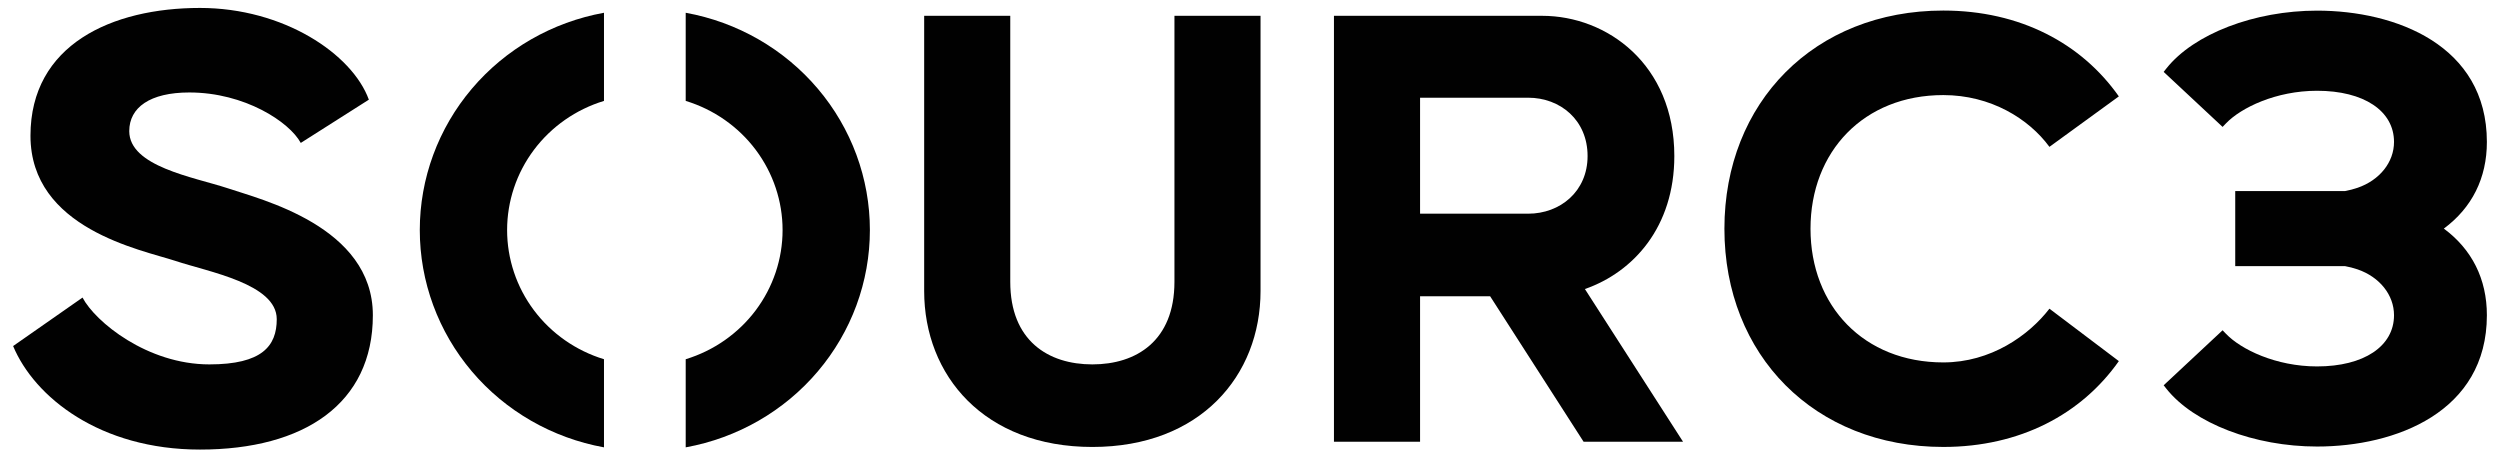 <svg width="153" height="28" viewBox="0 0 153 28" fill="none" xmlns="http://www.w3.org/2000/svg">
<path d="M13.915 11.514C11.831 10.832 7.91 10.191 7.91 8.025C7.91 6.581 9.176 5.659 11.586 5.659C14.976 5.659 17.713 7.464 18.407 8.747L22.574 6.1C21.552 3.293 17.346 0.486 12.24 0.486C6.848 0.486 1.865 2.732 1.865 8.306C1.865 14 8.645 15.283 10.729 15.965C12.771 16.646 16.937 17.368 16.937 19.534C16.937 21.178 16.038 22.301 12.812 22.301C9.013 22.301 5.827 19.694 5.051 18.211L0.803 21.178C2.11 24.306 6.113 27.514 12.24 27.514C18.612 27.514 22.819 24.707 22.819 19.293C22.819 13.84 15.916 12.196 13.915 11.514Z" fill="#010101"/>
<path d="M71.876 17.248C71.876 20.857 69.548 22.301 66.852 22.301C64.156 22.301 61.828 20.857 61.828 17.248V0.968H56.559V17.81C56.559 22.983 60.235 27.354 66.852 27.354C73.469 27.354 77.145 22.983 77.145 17.81V0.968H71.876V17.248Z" fill="#010101"/>
<path d="M102.469 9.549C102.469 3.935 98.344 0.968 94.382 0.968H81.638V27.033H86.908V18.131H91.196L96.915 27.033H103.001L96.996 17.689C99.978 16.647 102.469 13.88 102.469 9.549ZM93.524 13.078H86.908V5.98H93.524C95.485 5.98 97.16 7.344 97.16 9.549C97.16 11.714 95.485 13.078 93.524 13.078Z" fill="#010101"/>
<path d="M118.931 5.819C121.831 5.819 124.159 7.263 125.425 8.987L129.673 5.899C127.386 2.651 123.628 0.646 118.931 0.646C111.048 0.646 105.534 6.26 105.534 13.999C105.534 21.739 111.048 27.353 118.931 27.353C123.628 27.353 127.386 25.348 129.673 22.1L125.425 18.892C124.159 20.536 121.831 22.18 118.931 22.18C114.071 22.18 110.803 18.731 110.803 13.999C110.803 9.268 114.071 5.819 118.931 5.819Z" fill="#010101"/>
<path d="M149.563 13.99C151.281 12.718 152.197 10.907 152.197 8.687C152.197 2.756 146.599 0.651 141.806 0.651C137.969 0.651 134.262 2.074 132.582 4.19L132.416 4.4L136.023 7.767L136.228 7.552C137.151 6.59 139.29 5.555 141.806 5.555C144.666 5.555 146.514 6.784 146.514 8.687C146.514 9.925 145.638 11.027 144.281 11.494C144.031 11.579 143.775 11.645 143.515 11.693H136.796V16.287H143.515C143.775 16.334 144.031 16.4 144.281 16.485C145.638 16.952 146.514 18.054 146.514 19.292C146.514 21.195 144.666 22.425 141.806 22.425C139.29 22.425 137.151 21.389 136.228 20.427L136.023 20.213L132.416 23.579L132.582 23.789C134.262 25.906 137.969 27.328 141.806 27.328C146.599 27.328 152.197 25.223 152.197 19.292C152.197 17.073 151.281 15.262 149.563 13.99Z" fill="#010101"/>
<path d="M36.964 21.985C35.246 21.46 33.744 20.41 32.677 18.988C31.61 17.566 31.035 15.846 31.035 14.08C31.035 12.314 31.61 10.594 32.677 9.171C33.744 7.749 35.246 6.699 36.964 6.175V0.781C33.798 1.355 30.937 3 28.878 5.429C26.819 7.859 25.691 10.919 25.691 14.08C25.691 17.24 26.819 20.301 28.878 22.73C30.937 25.16 33.798 26.804 36.964 27.378V21.985Z" fill="#010101"/>
<path d="M41.965 0.781V6.175C43.683 6.699 45.185 7.749 46.252 9.171C47.318 10.594 47.894 12.314 47.894 14.08C47.894 15.846 47.318 17.566 46.252 18.988C45.185 20.41 43.683 21.46 41.965 21.985V27.378C45.131 26.804 47.991 25.16 50.05 22.73C52.11 20.301 53.237 17.24 53.237 14.08C53.237 10.919 52.11 7.859 50.05 5.429C47.991 3 45.131 1.355 41.965 0.781Z" fill="#010101"/>
</svg>
